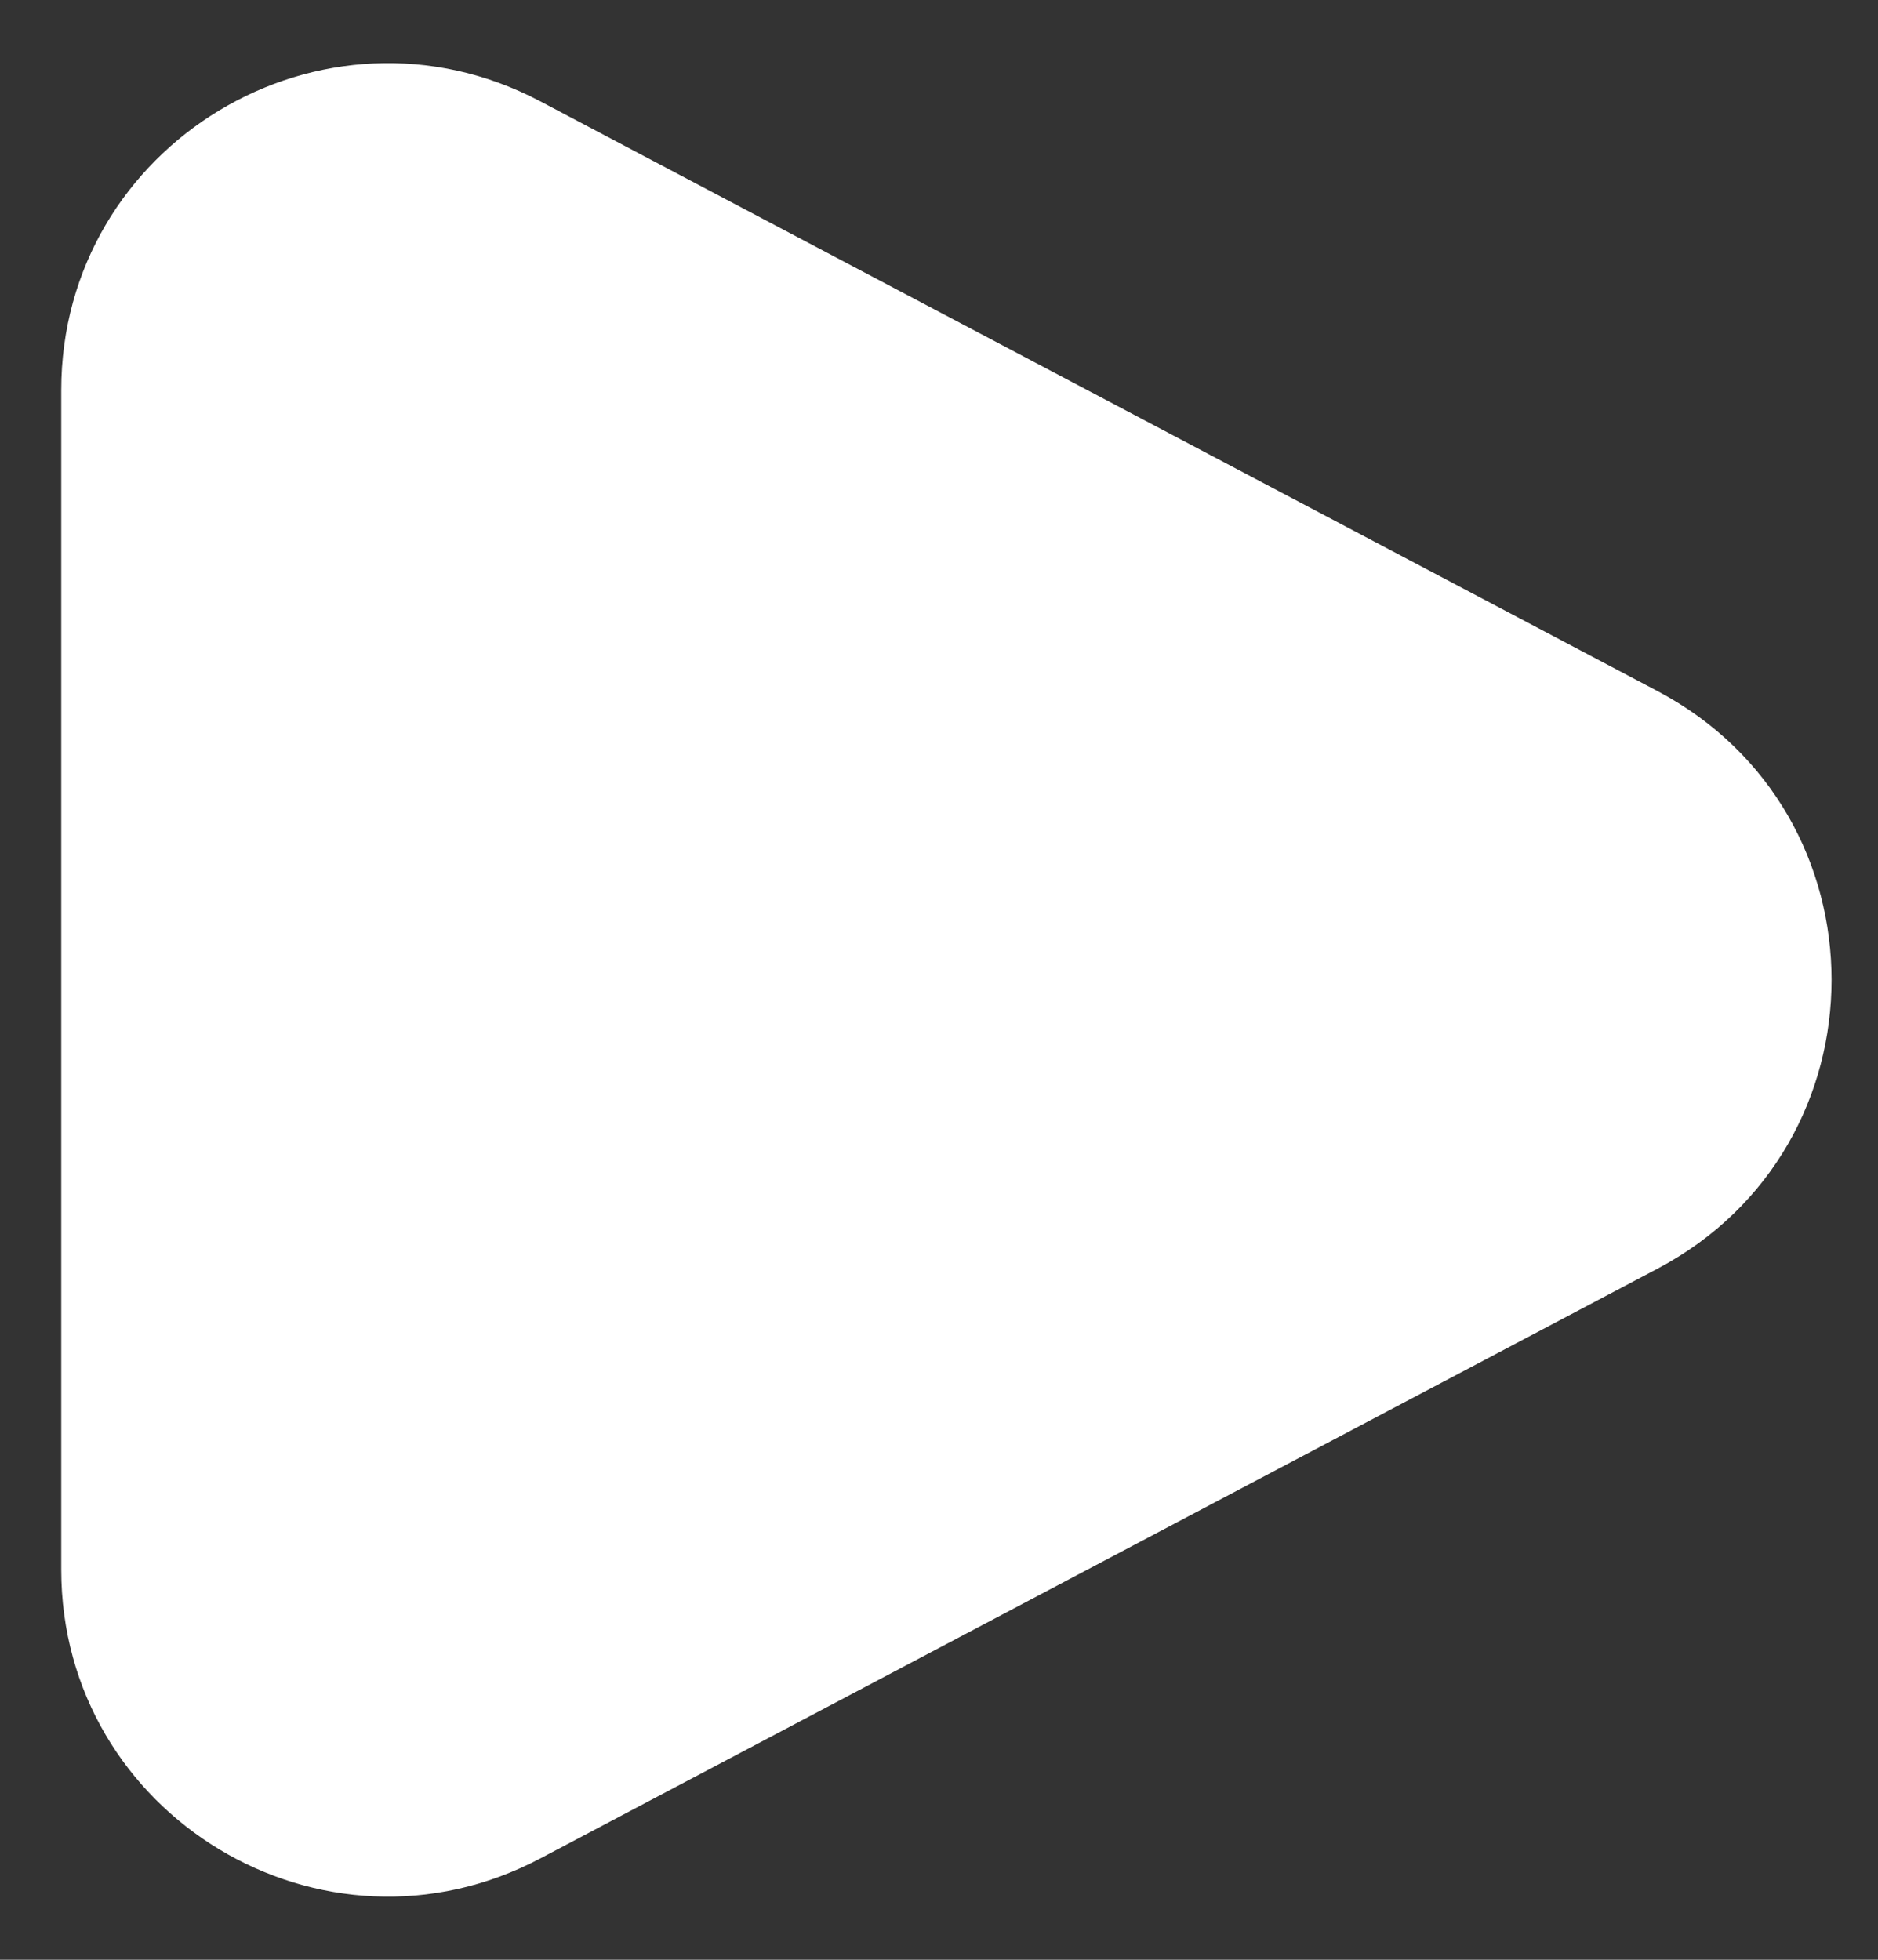 <svg width="23" height="24" viewBox="0 0 23 24" fill="none" xmlns="http://www.w3.org/2000/svg">
<rect x="0" y="0" width="23" height="24" fill="#333333" stroke="none"/>
<path d="M20.299 8.463C23.142 9.964 23.142 14.036 20.299 15.537L6.617 22.759C3.953 24.165 0.75 22.234 0.75 19.222L0.75 4.778C0.75 1.766 3.953 -0.165 6.617 1.241L20.299 8.463Z" fill="white"/>
</svg>
